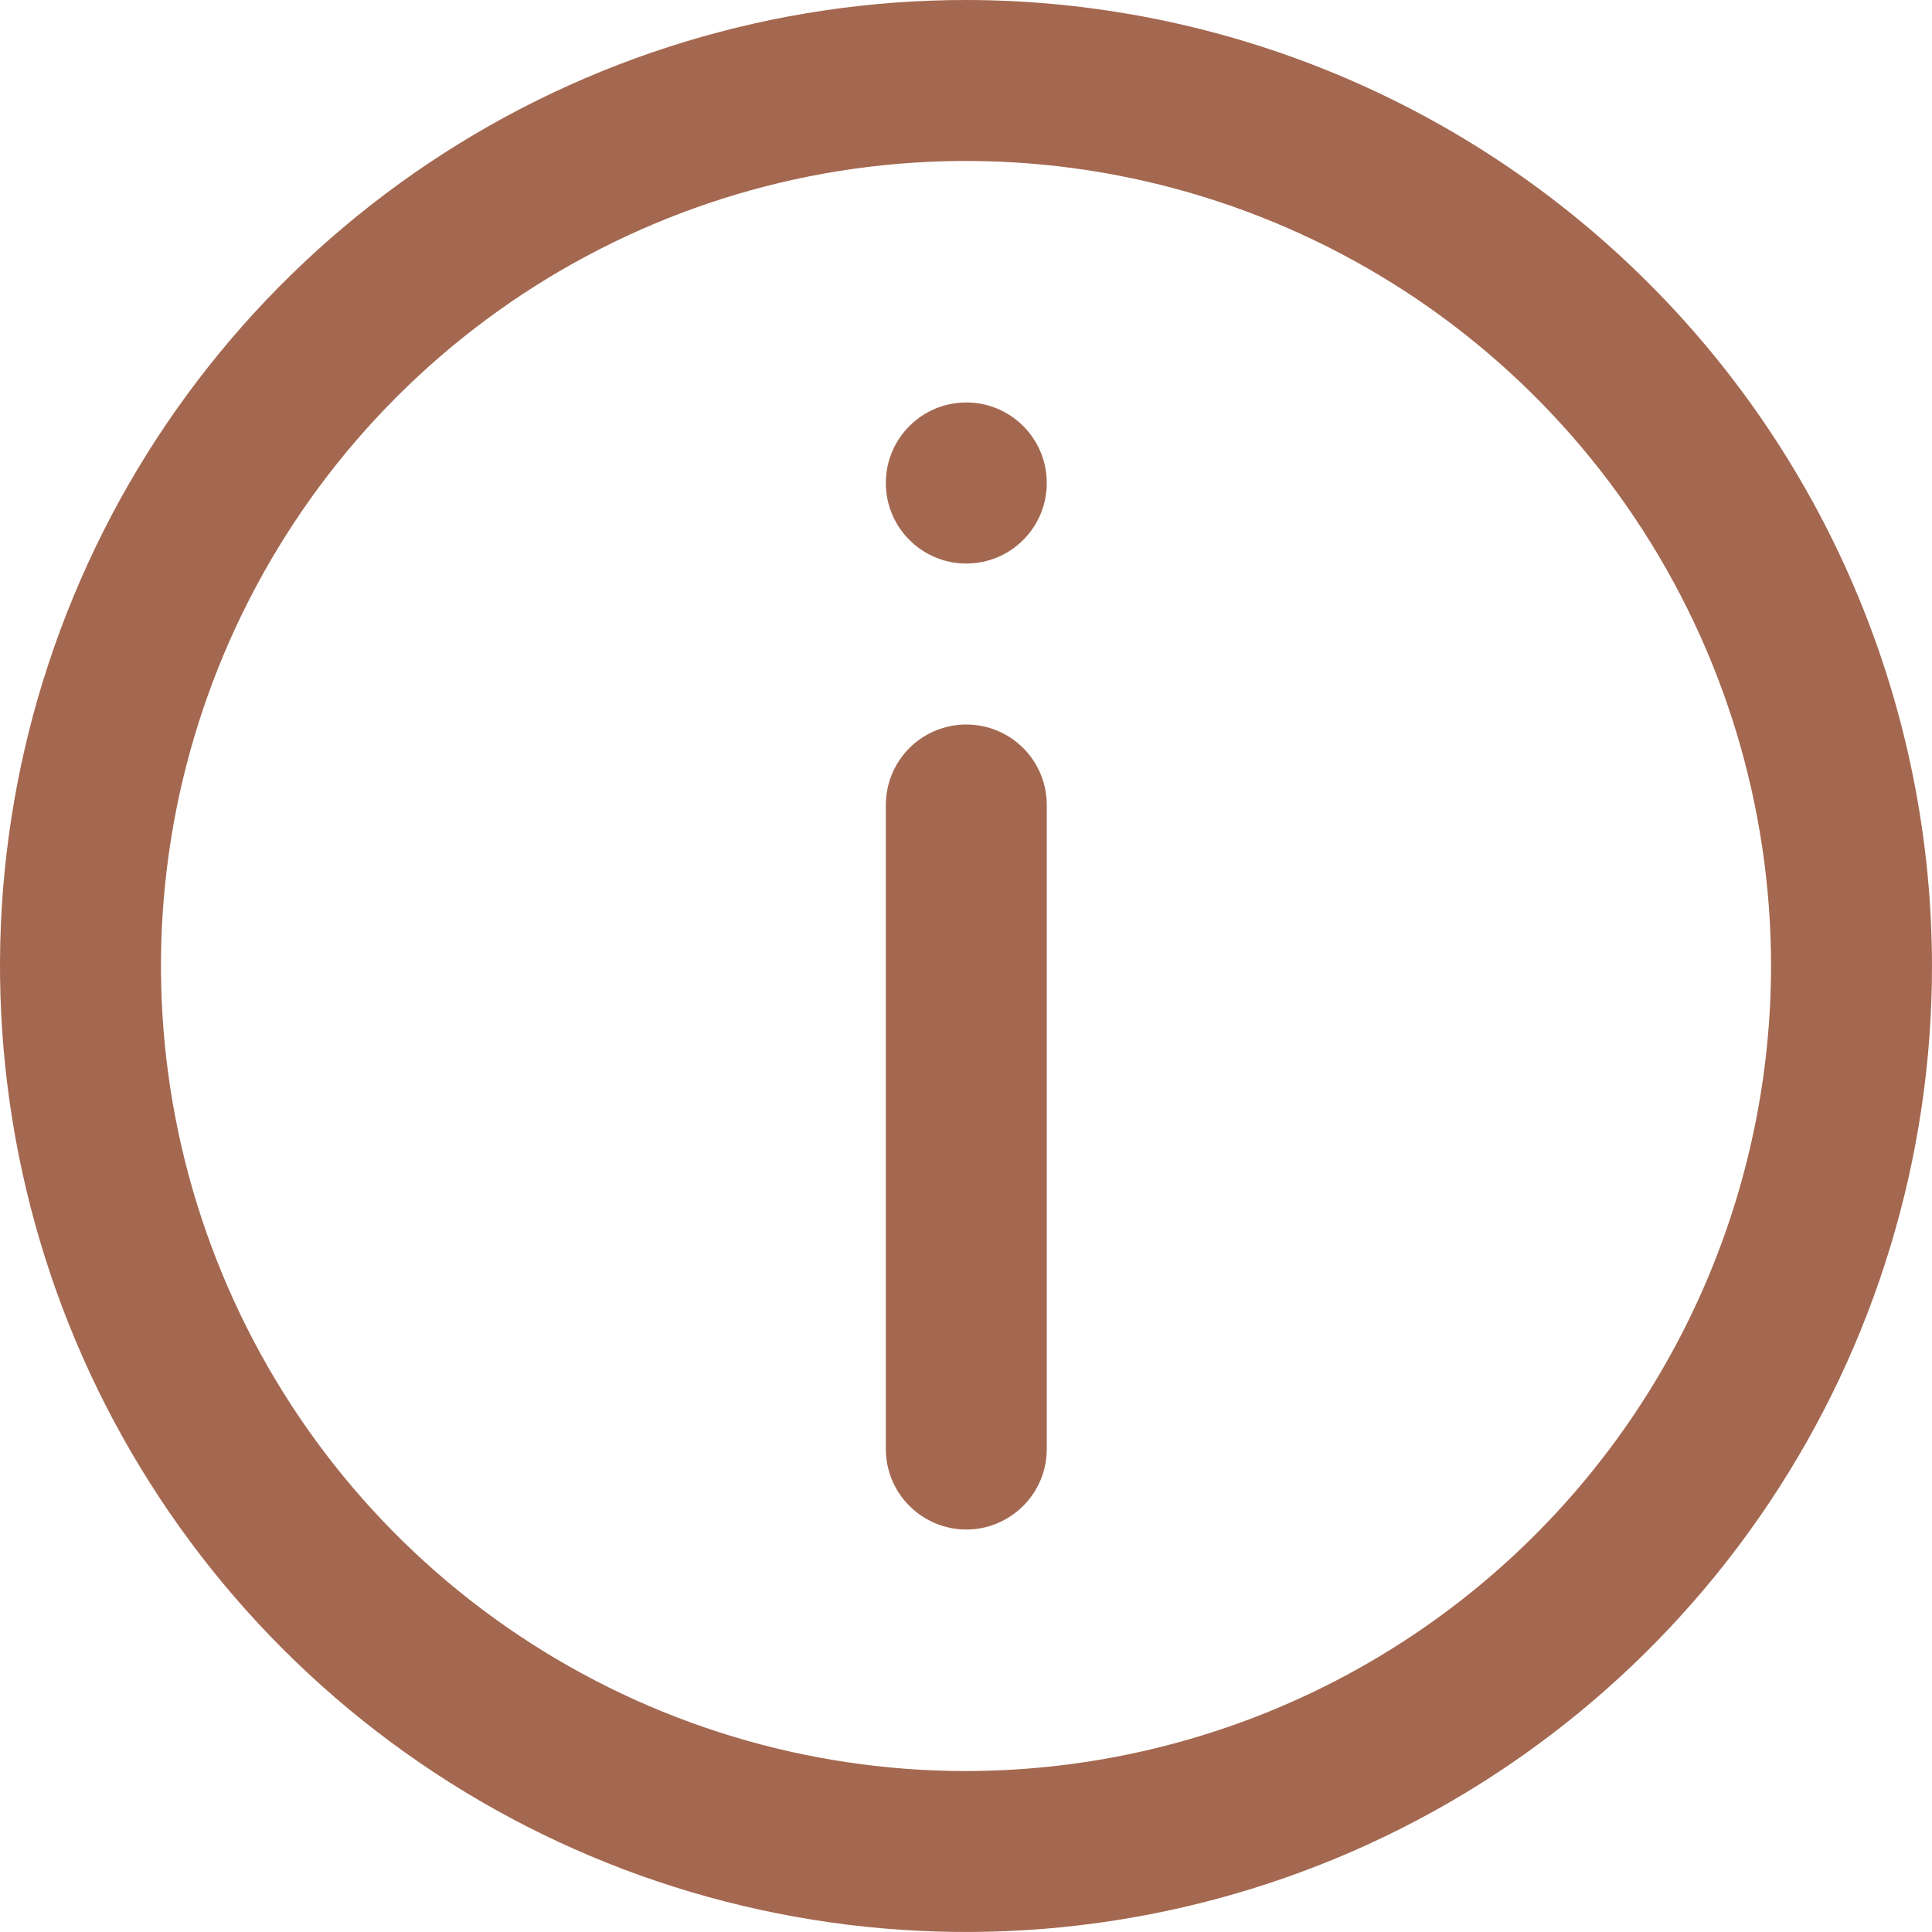 <svg width="16" height="16" viewBox="0 0 16 16" fill="none" xmlns="http://www.w3.org/2000/svg">
<g clip-path="url(#clip0_151_2422)">
<path d="M8 0C6.418 0 4.871 0.469 3.555 1.348C2.24 2.227 1.214 3.477 0.609 4.939C0.003 6.4 -0.155 8.009 0.154 9.561C0.462 11.113 1.224 12.538 2.343 13.657C3.462 14.776 4.887 15.538 6.439 15.846C7.991 16.155 9.6 15.996 11.062 15.391C12.523 14.786 13.773 13.76 14.652 12.445C15.531 11.129 16 9.582 16 8C15.998 5.879 15.154 3.845 13.654 2.346C12.155 0.846 10.121 0.002 8 0V0ZM8 14.667C6.681 14.667 5.393 14.276 4.296 13.543C3.2 12.811 2.345 11.769 1.841 10.551C1.336 9.333 1.204 7.993 1.461 6.699C1.719 5.406 2.354 4.218 3.286 3.286C4.218 2.354 5.406 1.719 6.699 1.461C7.993 1.204 9.333 1.336 10.551 1.841C11.769 2.345 12.811 3.2 13.543 4.296C14.276 5.393 14.667 6.681 14.667 8C14.665 9.768 13.962 11.462 12.712 12.712C11.462 13.962 9.768 14.665 8 14.667Z" fill="#A46850"/>
<path d="M8.003 6C7.826 6 7.656 6.07 7.531 6.195C7.406 6.32 7.336 6.49 7.336 6.667V12C7.336 12.177 7.406 12.346 7.531 12.471C7.656 12.596 7.826 12.667 8.003 12.667C8.179 12.667 8.349 12.596 8.474 12.471C8.599 12.346 8.669 12.177 8.669 12V6.667C8.669 6.49 8.599 6.32 8.474 6.195C8.349 6.07 8.179 6 8.003 6Z" fill="#A46850"/>
<path d="M8.003 4.667C8.371 4.667 8.669 4.368 8.669 4C8.669 3.632 8.371 3.333 8.003 3.333C7.634 3.333 7.336 3.632 7.336 4C7.336 4.368 7.634 4.667 8.003 4.667Z" fill="#A46850"/>
</g>
<defs>
<clipPath id="clip0_151_2422">
<rect width="16" height="16" fill="white"/>
</clipPath>
</defs>
</svg>
